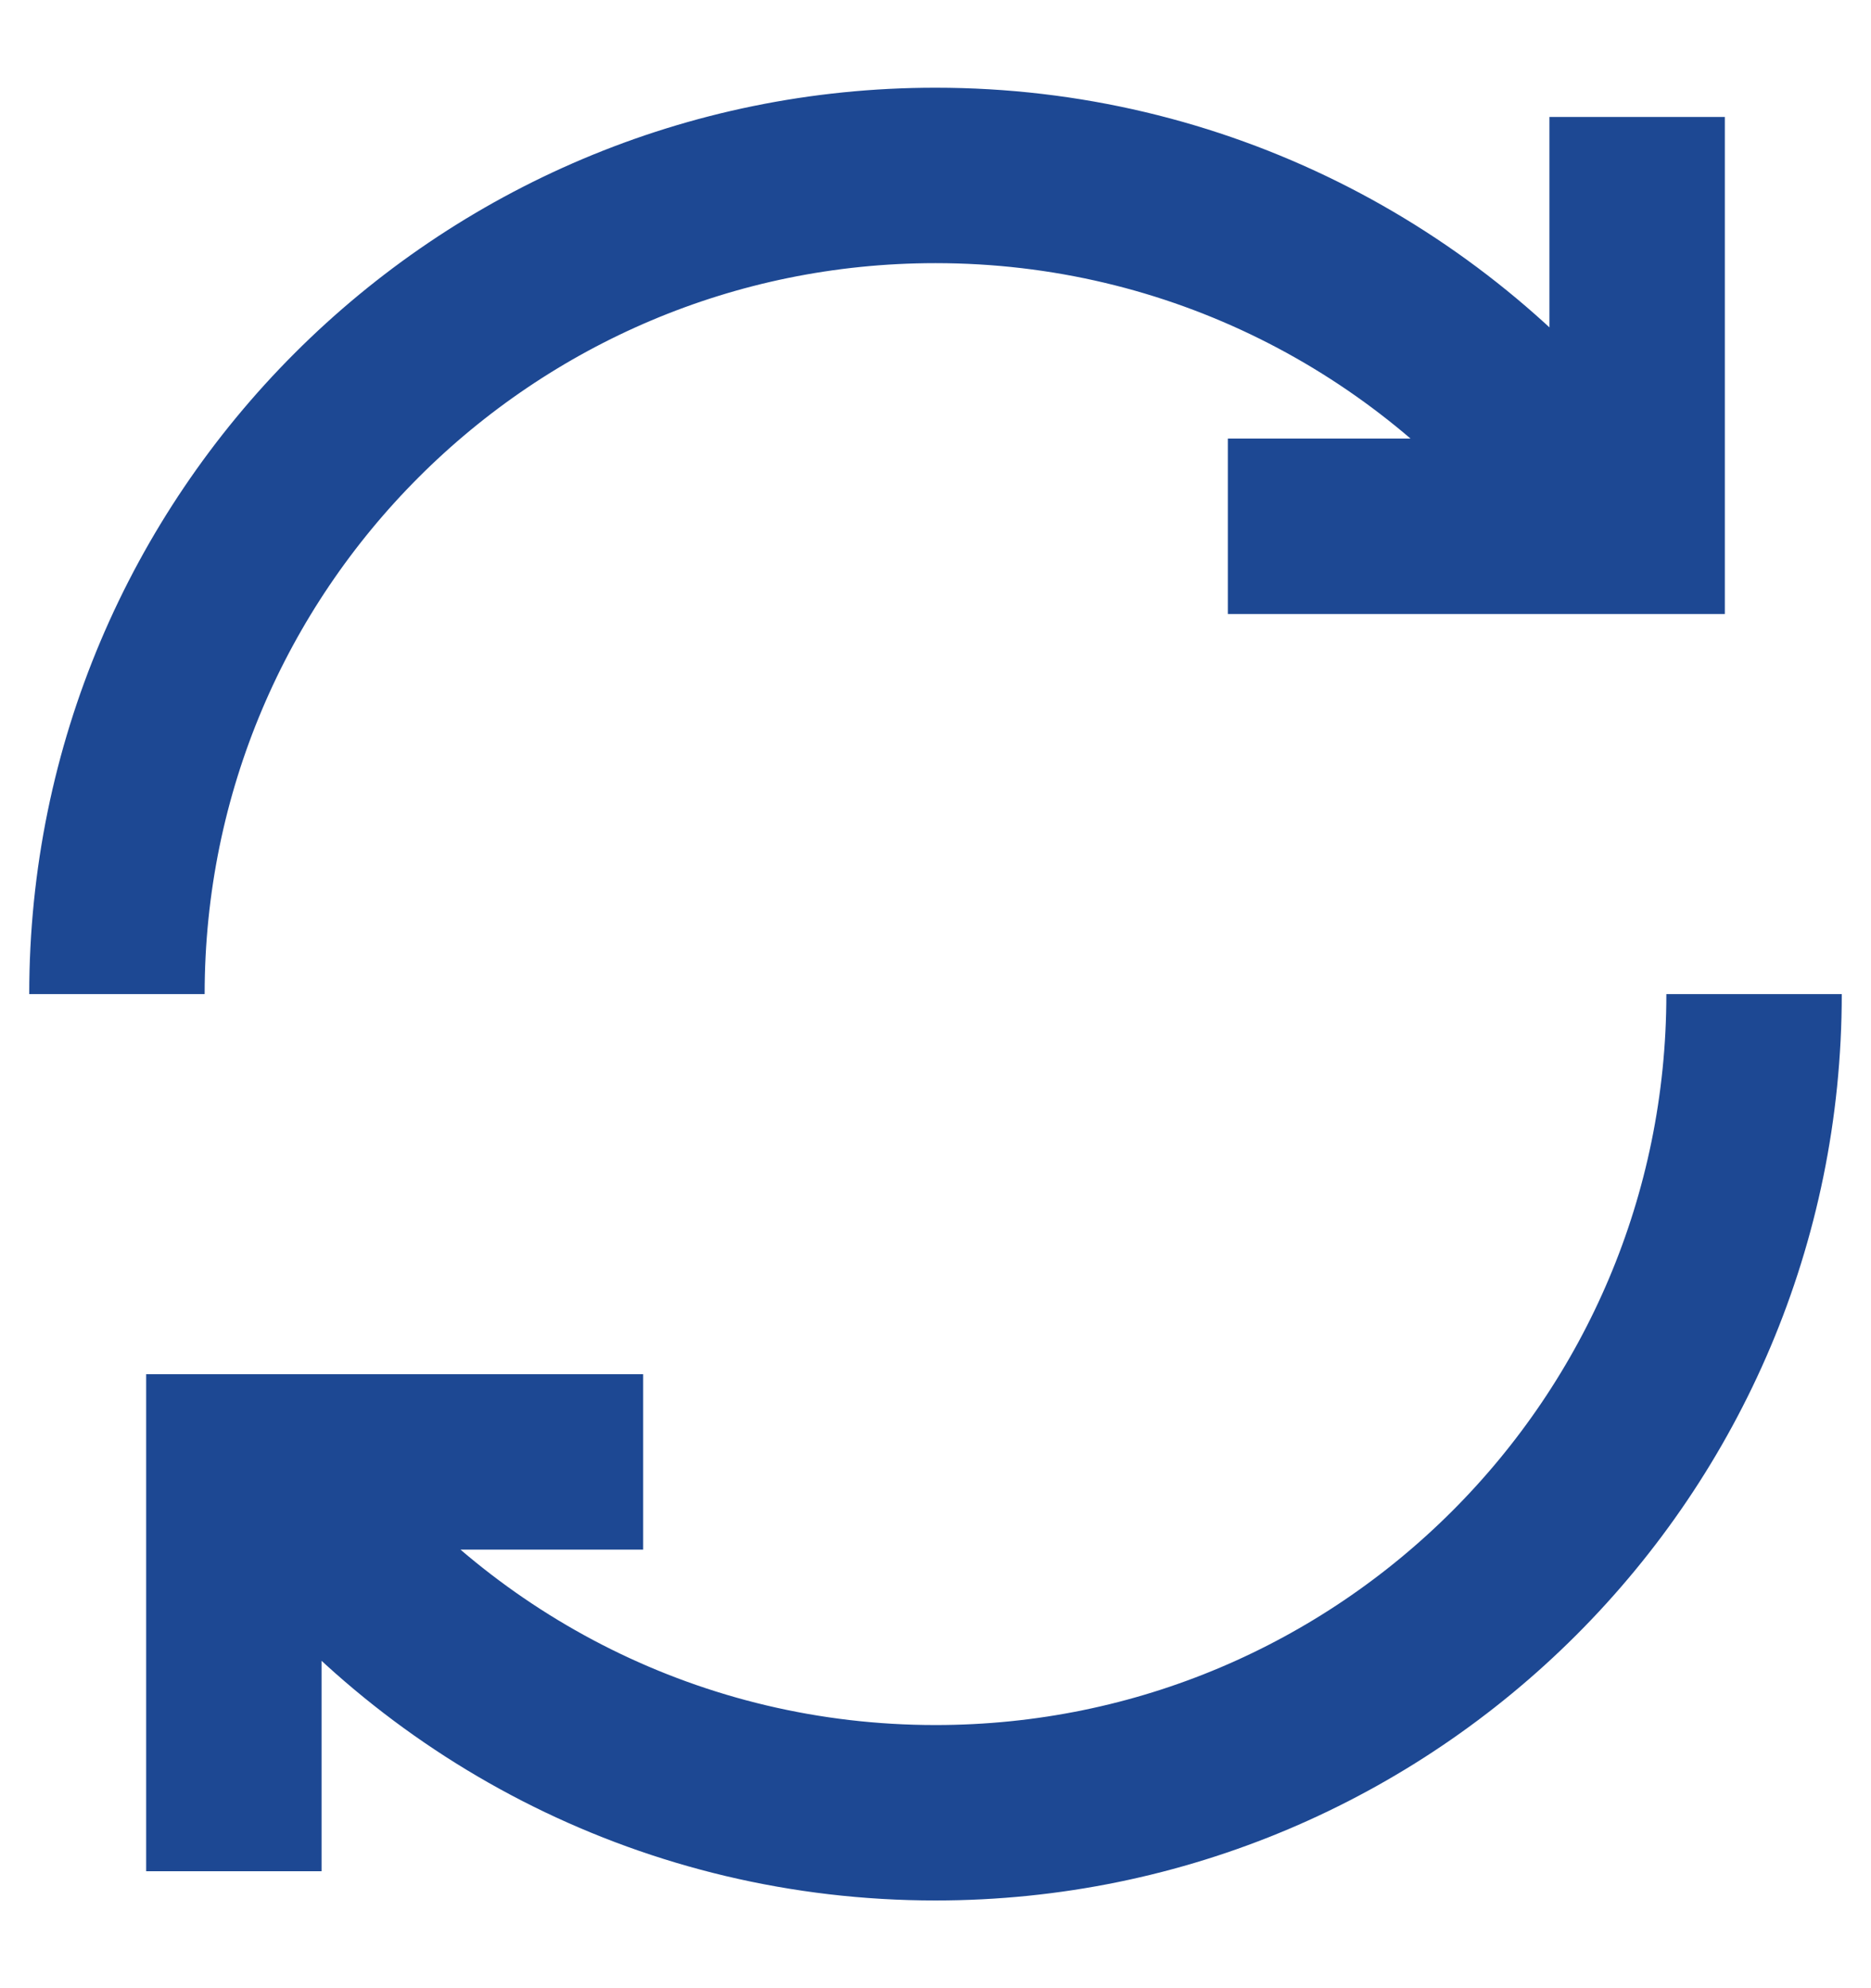 <svg width="16" height="17" viewBox="0 0 16 17" fill="none" xmlns="http://www.w3.org/2000/svg">
<path id="Vector" d="M1 8.5C1 4.634 4.134 1.5 8 1.5C10.231 1.5 12.218 2.544 13.5 4.169M15 8.5C15 12.366 11.866 15.5 8 15.5C5.769 15.5 3.782 14.456 2.5 12.831M5.5 12.5H2V16M14 1V4.5L10.5 4.5" stroke="#1D4893" stroke-width="1.5"/>
</svg>
